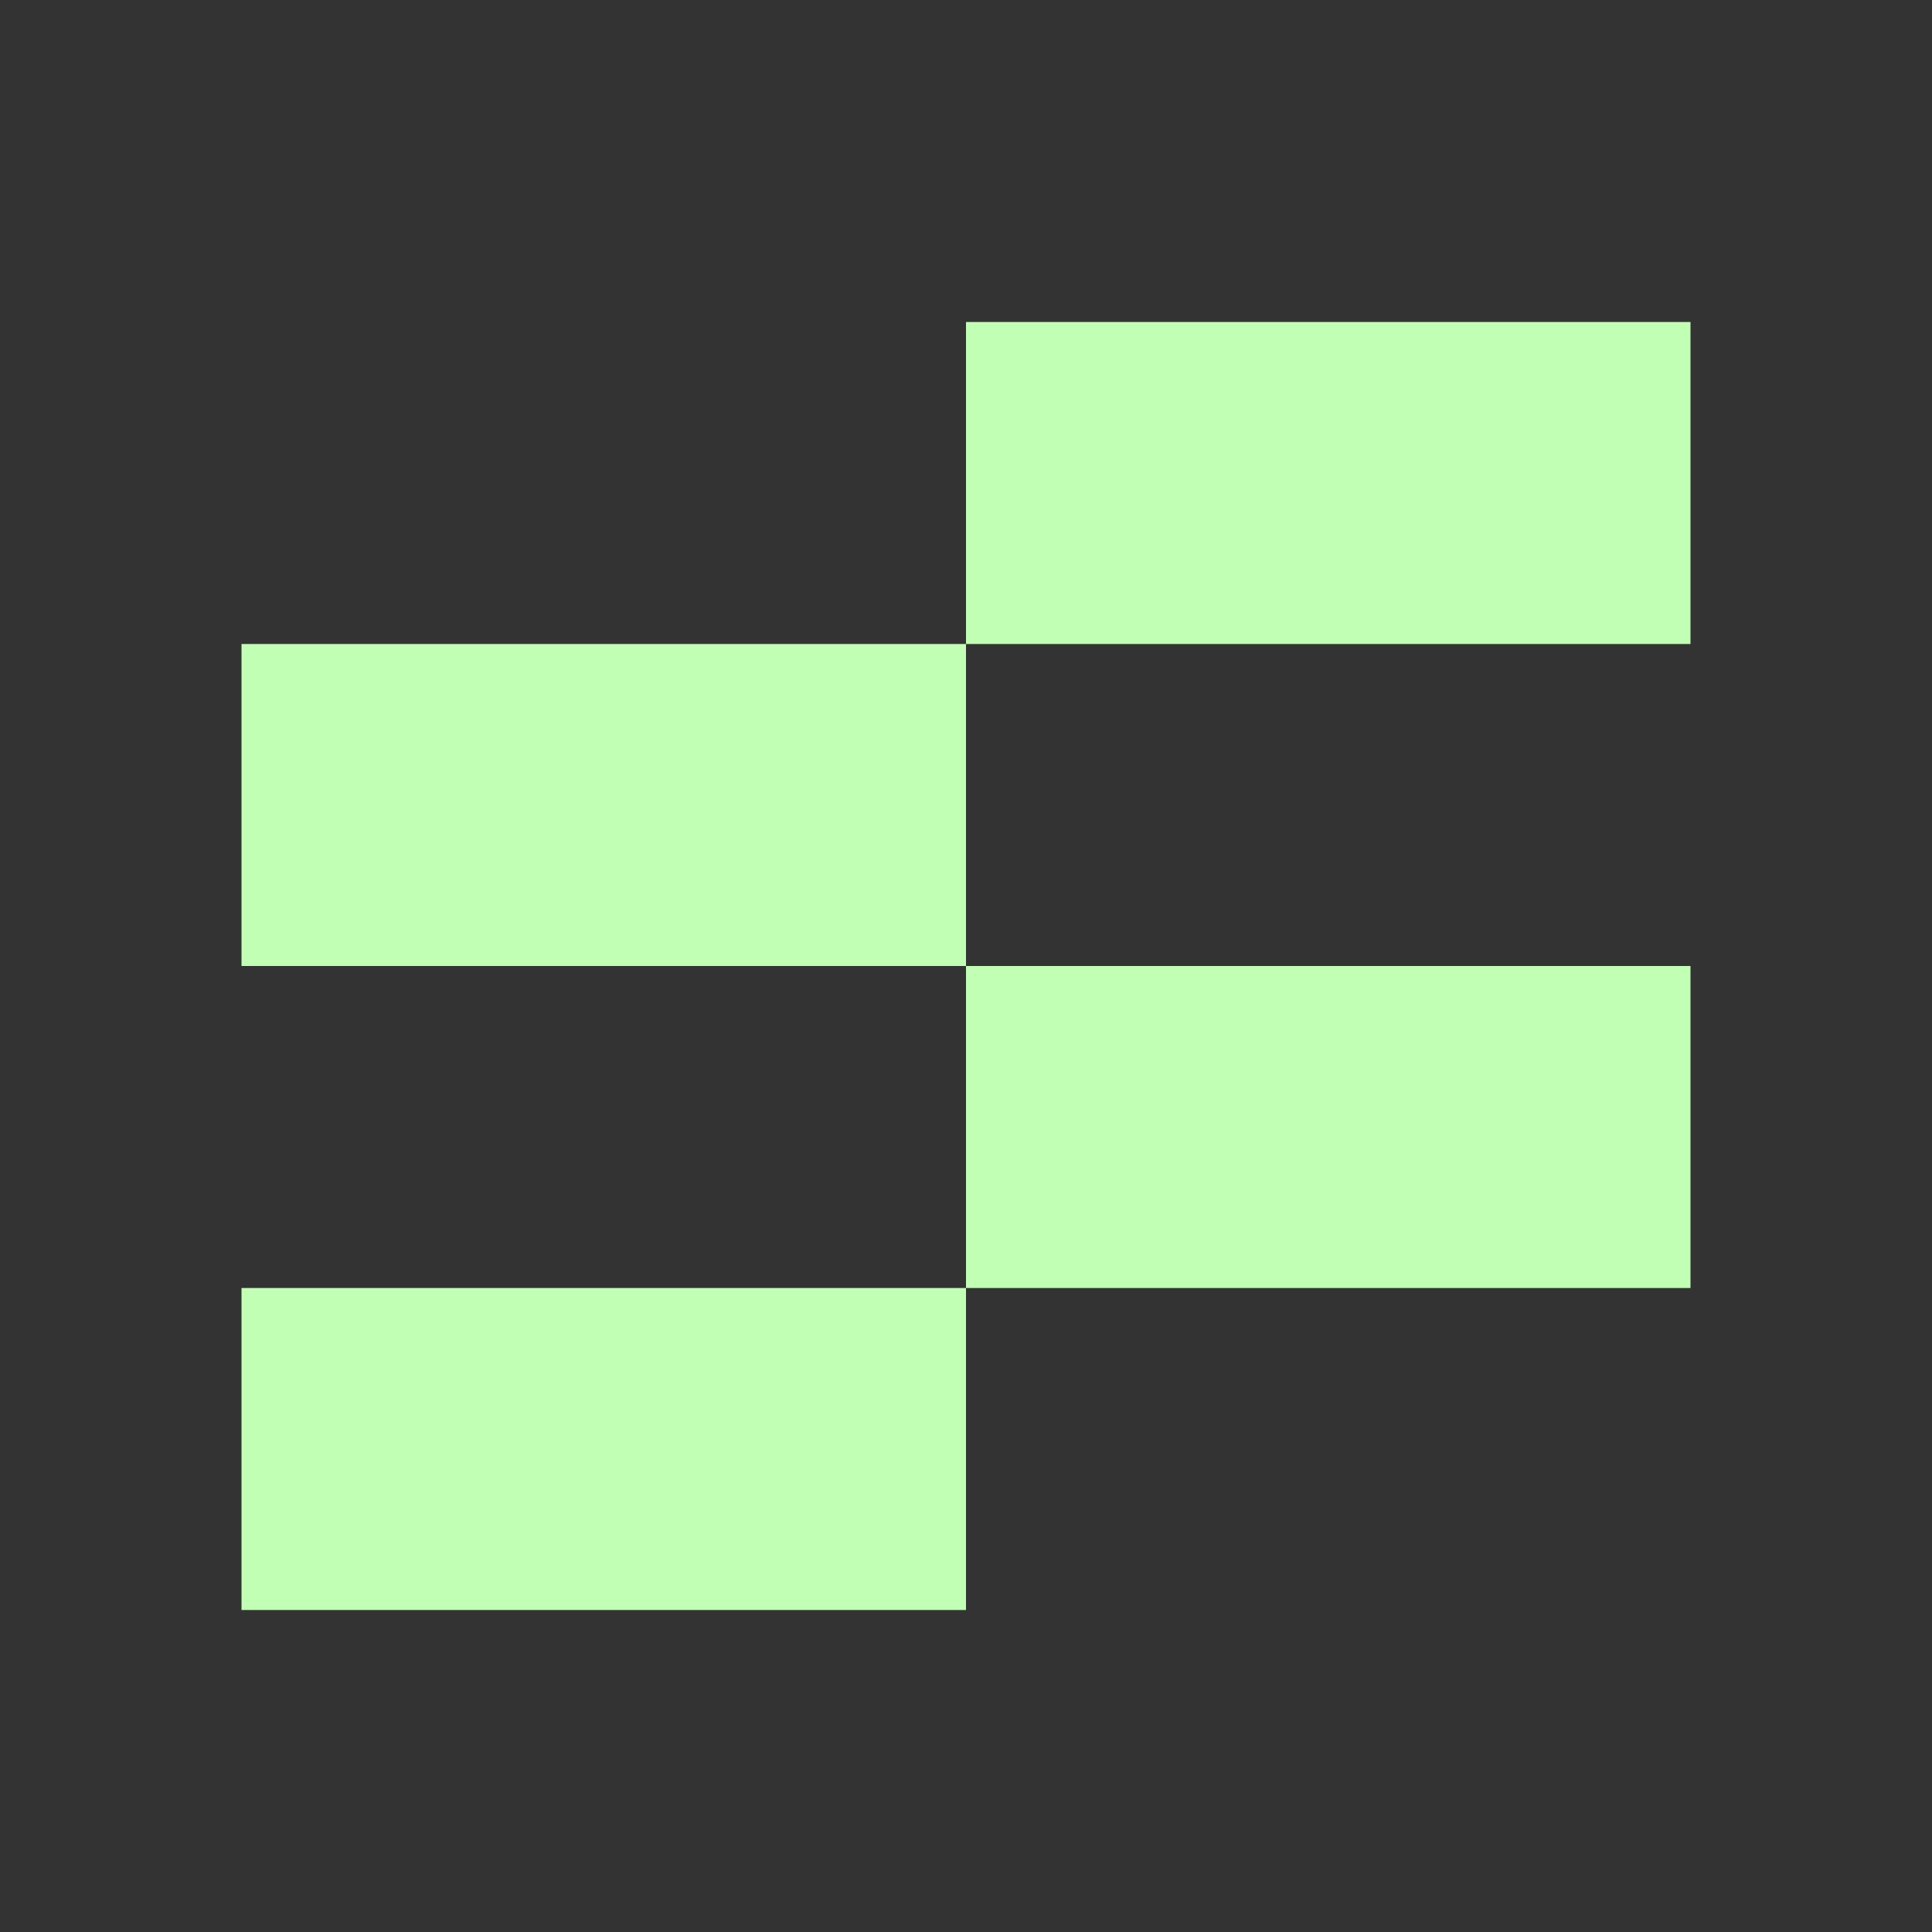 <svg width="24" height="24" viewBox="0 0 24 24" fill="none" xmlns="http://www.w3.org/2000/svg">
<rect x="0" y="0" width="24" height="24" fill="#333333" stroke="none"/>
<path d="M12 8H21V4H12V8Z" fill="#C1FFB4"/>
<path d="M3 12H12V8H3V12Z" fill="#C1FFB4"/>
<path d="M12 16H21V12H12V16Z" fill="#C1FFB4"/>
<path d="M3 20H12V16H3V20Z" fill="#C1FFB4"/>
</svg>
